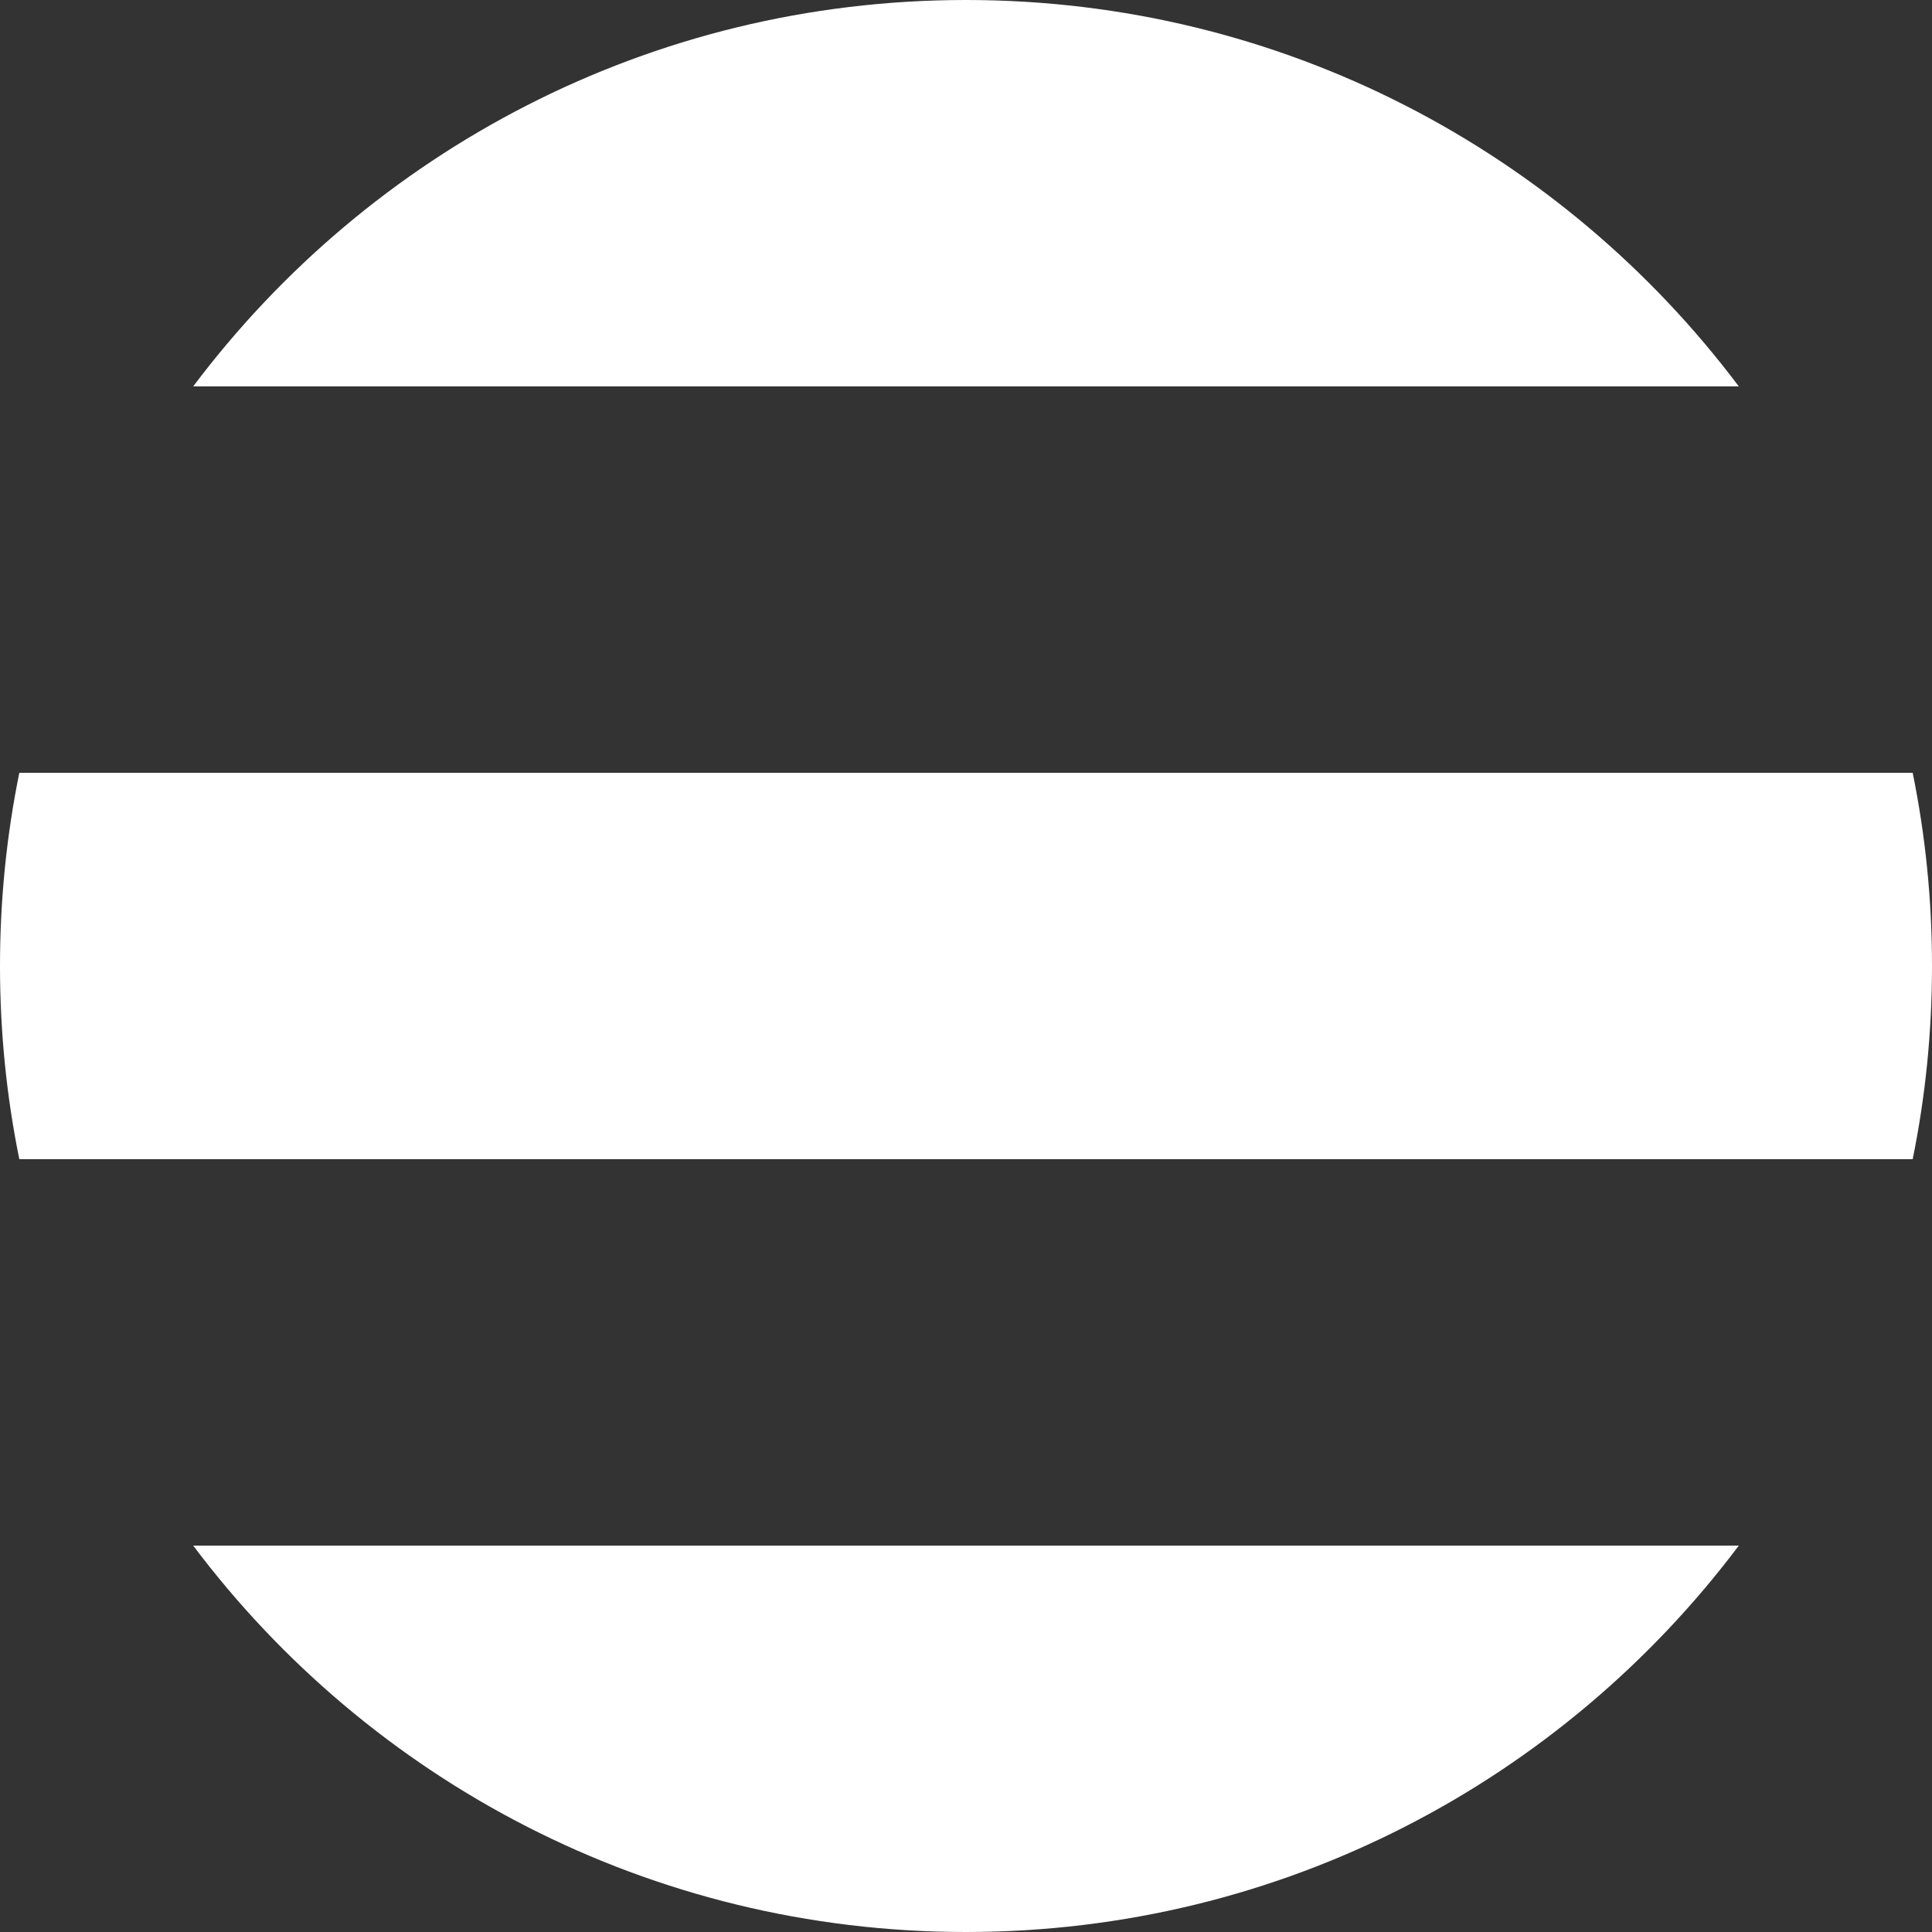 <?xml version="1.0" encoding="utf-8"?>
<!-- Generator: Adobe Illustrator 22.0.1, SVG Export Plug-In . SVG Version: 6.00 Build 0)  -->
<svg version="1.1" xmlns="http://www.w3.org/2000/svg" xmlns:xlink="http://www.w3.org/1999/xlink" x="0px" y="0px"
	 viewBox="0 0 500 500" style="enable-background:new 0 0 500 500;" xml:space="preserve">
<rect x="0" y="0" width="500" height="500" fill="#333333" stroke="none"/>
<style type="text/css">
	.st0{display:none;}
	.st1{display:inline;}
	.st2{fill:#FFFFFF;}
</style>
<g id="sections_2" class="st0">
	<g class="st1">
		<path d="M50,400h400c21.8-29.1,37.5-63.1,45-100H5C12.5,336.9,28.2,370.9,50,400z"/>
	</g>
	<g class="st1">
		<path d="M5,200h490c-7.5-36.9-23.1-70.9-45-100H50C28.2,129.1,12.5,163.1,5,200z"/>
	</g>
</g>
<g id="sections_1">
	<g>
		<g>
			<path class="st2" d="M450,400H50c45.6,60.7,118.2,100,200,100S404.4,460.7,450,400z"/>
		</g>
		<g>
			<path class="st2" d="M495,300c3.3-16.2,5-32.9,5-50s-1.7-33.8-5-50H5c-3.3,16.2-5,32.9-5,50s1.7,33.8,5,50H495z"/>
		</g>
		<g>
			<path class="st2" d="M50,100h400C404.4,39.3,331.8,0,250,0S95.6,39.3,50,100z"/>
		</g>
	</g>
	<g>
	</g>
	<g>
	</g>
	<g>
	</g>
	<g>
	</g>
	<g>
	</g>
	<g>
	</g>
	<g>
	</g>
	<g>
	</g>
	<g>
	</g>
	<g>
	</g>
	<g>
	</g>
	<g>
	</g>
	<g>
	</g>
	<g>
	</g>
	<g>
	</g>
</g>
</svg>
